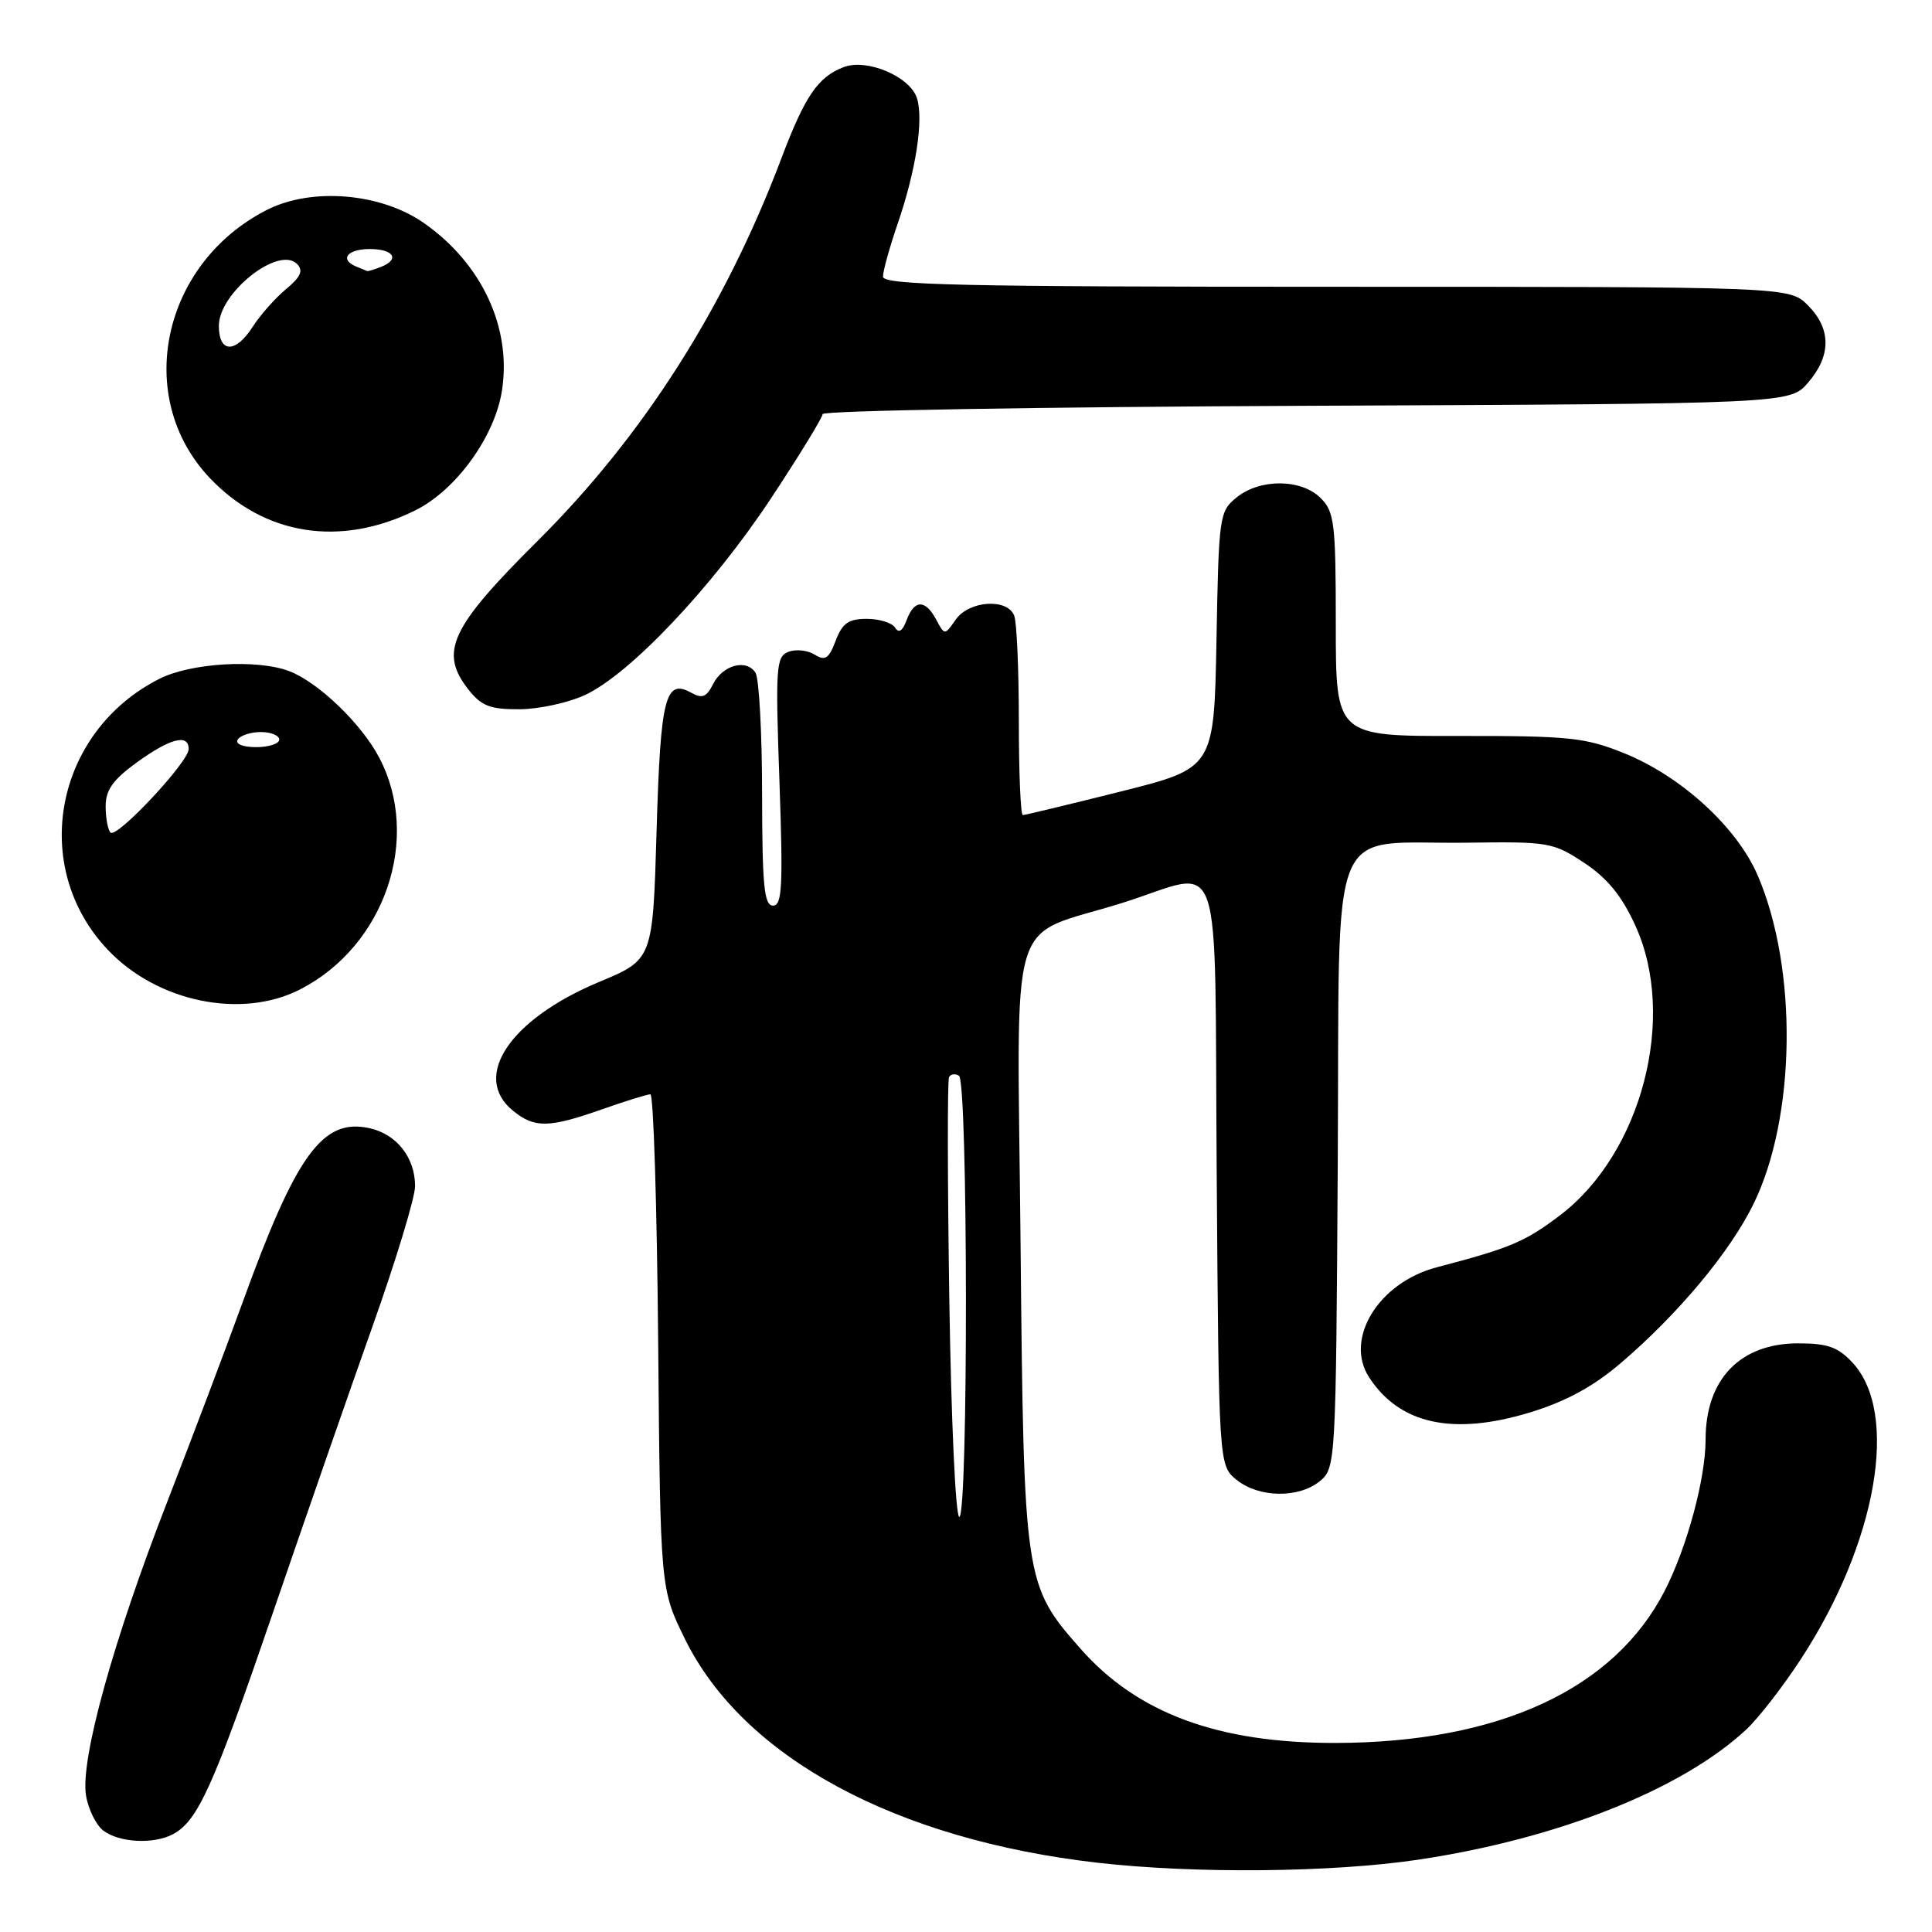 <?xml version="1.0" encoding="UTF-8" standalone="no"?>
<!DOCTYPE svg PUBLIC "-//W3C//DTD SVG 1.1//EN" "http://www.w3.org/Graphics/SVG/1.1/DTD/svg11.dtd" >
<svg xmlns="http://www.w3.org/2000/svg" xmlns:xlink="http://www.w3.org/1999/xlink" version="1.1" viewBox="0 0 256 256">
 <g >
 <path fill="currentColor"
d=" M 187.84 246.43 C 206.33 243.68 222.81 237.15 231.38 229.18 C 232.97 227.71 236.22 223.52 238.60 219.88 C 248.70 204.43 251.70 187.28 245.47 180.56 C 243.55 178.49 242.16 178.00 238.27 178.00 C 230.58 178.00 226.00 182.76 226.00 190.74 C 226.00 195.91 223.55 204.99 220.59 210.77 C 213.91 223.82 198.64 230.90 177.00 230.95 C 161.42 230.98 150.72 227.03 143.17 218.46 C 135.73 210.01 135.66 209.50 135.23 164.81 C 134.80 119.26 133.23 124.52 148.80 119.61 C 162.37 115.34 160.89 111.04 161.22 155.59 C 161.50 194.18 161.50 194.18 163.86 196.09 C 166.81 198.48 172.11 198.55 174.90 196.25 C 176.98 194.53 177.02 193.88 177.26 154.07 C 177.54 107.22 175.62 111.93 194.57 111.66 C 205.16 111.51 205.81 111.62 209.90 114.32 C 212.97 116.35 214.89 118.69 216.69 122.64 C 222.25 134.79 217.53 152.87 206.65 161.08 C 202.06 164.55 200.12 165.37 190.39 167.92 C 182.66 169.94 178.08 177.42 181.43 182.53 C 185.48 188.72 192.52 190.25 202.68 187.17 C 207.47 185.71 211.07 183.76 214.72 180.65 C 222.37 174.12 229.24 165.89 232.35 159.53 C 237.98 148.04 238.23 128.38 232.91 116.01 C 230.16 109.61 222.79 102.87 215.20 99.80 C 210.05 97.72 207.93 97.50 193.25 97.52 C 177.00 97.55 177.00 97.55 177.00 82.77 C 177.00 69.33 176.82 67.82 175.00 66.00 C 172.44 63.44 166.97 63.39 163.86 65.91 C 161.57 67.76 161.49 68.34 161.19 84.80 C 160.87 101.78 160.87 101.78 148.46 104.89 C 141.64 106.60 135.82 108.00 135.53 108.00 C 135.24 108.00 135.00 102.41 135.00 95.58 C 135.00 88.75 134.73 82.45 134.39 81.58 C 133.49 79.24 128.41 79.57 126.64 82.10 C 125.17 84.20 125.17 84.20 124.05 82.10 C 122.61 79.40 121.15 79.43 120.13 82.17 C 119.60 83.61 119.09 83.95 118.61 83.17 C 118.21 82.53 116.52 82.00 114.85 82.00 C 112.43 82.00 111.61 82.58 110.73 84.90 C 109.83 87.28 109.34 87.61 107.95 86.74 C 107.02 86.16 105.46 85.99 104.48 86.37 C 102.83 87.00 102.74 88.33 103.28 103.53 C 103.77 117.42 103.64 120.00 102.43 120.00 C 101.25 120.00 101.00 117.37 100.98 105.25 C 100.98 97.14 100.58 89.89 100.11 89.15 C 98.92 87.26 95.75 88.11 94.48 90.66 C 93.63 92.36 93.04 92.60 91.61 91.80 C 88.15 89.87 87.52 92.36 87.00 110.12 C 86.50 127.14 86.50 127.14 79.42 130.10 C 67.54 135.05 62.43 142.69 67.99 147.19 C 70.83 149.50 72.73 149.47 79.74 147.00 C 82.87 145.90 85.77 145.00 86.18 145.00 C 86.59 145.00 87.05 159.75 87.21 177.77 C 87.50 210.55 87.50 210.55 90.77 217.20 C 98.48 232.85 118.66 243.77 145.50 246.83 C 158.36 248.29 176.43 248.12 187.84 246.43 Z  M 22.92 243.04 C 26.21 241.28 28.25 236.76 36.04 214.05 C 40.29 201.65 46.29 184.39 49.38 175.69 C 52.47 167.00 55.00 158.66 55.00 157.17 C 55.00 153.39 52.56 150.28 48.96 149.49 C 42.74 148.12 39.25 152.94 32.08 172.75 C 29.94 178.66 25.47 190.47 22.16 199.00 C 15.02 217.33 10.65 233.09 11.39 237.86 C 11.68 239.70 12.72 241.83 13.70 242.57 C 15.81 244.17 20.38 244.40 22.92 243.04 Z  M 39.79 131.09 C 51.00 125.33 55.86 111.08 50.26 100.41 C 47.91 95.91 42.17 90.39 38.32 88.93 C 34.06 87.31 25.23 87.84 21.07 89.97 C 7.22 97.03 3.86 114.87 14.30 125.87 C 20.86 132.79 32.04 135.08 39.79 131.09 Z  M 77.50 92.10 C 83.46 89.34 94.34 77.84 102.12 66.10 C 105.90 60.37 109.00 55.32 109.00 54.87 C 109.00 54.41 137.84 53.92 173.09 53.77 C 237.17 53.50 237.17 53.50 239.59 50.69 C 242.67 47.11 242.65 43.56 239.55 40.45 C 237.09 38.00 237.09 38.00 177.05 38.00 C 127.45 38.00 117.00 37.77 117.00 36.66 C 117.00 35.92 117.87 32.78 118.93 29.69 C 121.36 22.64 122.41 15.85 121.50 13.01 C 120.59 10.14 114.87 7.72 111.80 8.89 C 108.38 10.20 106.67 12.70 103.53 21.00 C 96.06 40.77 85.22 57.77 71.26 71.65 C 59.67 83.17 58.16 86.39 62.07 91.37 C 63.79 93.55 64.95 94.00 68.82 93.98 C 71.40 93.97 75.30 93.12 77.50 92.10 Z  M 55.00 67.64 C 60.46 64.94 65.61 57.80 66.53 51.65 C 67.77 43.36 63.84 34.94 56.21 29.58 C 50.50 25.56 41.30 24.79 35.35 27.82 C 21.43 34.92 17.66 52.66 27.80 63.34 C 35.03 70.95 45.08 72.54 55.00 67.64 Z  M 125.79 172.25 C 125.55 156.44 125.53 143.16 125.75 142.73 C 125.96 142.31 126.56 142.23 127.07 142.54 C 128.27 143.29 128.31 201.00 127.11 201.00 C 126.62 201.00 126.03 188.06 125.79 172.25 Z  M 14.65 110.32 C 14.29 109.96 14.00 108.39 14.00 106.84 C 14.00 104.67 14.97 103.31 18.15 101.01 C 22.56 97.82 25.00 97.19 25.00 99.26 C 25.00 100.96 15.47 111.14 14.65 110.32 Z  M 31.50 98.00 C 31.84 97.45 33.22 97.00 34.56 97.00 C 35.90 97.00 37.00 97.45 37.00 98.00 C 37.00 98.55 35.62 99.00 33.94 99.00 C 32.16 99.00 31.14 98.58 31.50 98.00 Z  M 29.00 43.17 C 29.00 38.79 36.94 32.51 39.36 34.98 C 40.22 35.86 39.86 36.69 37.89 38.32 C 36.45 39.52 34.49 41.74 33.52 43.25 C 31.22 46.86 29.00 46.82 29.00 43.17 Z  M 47.25 35.34 C 44.93 34.40 45.98 33.00 49.00 33.00 C 52.21 33.00 53.03 34.39 50.42 35.39 C 49.55 35.73 48.76 35.96 48.67 35.92 C 48.58 35.88 47.94 35.62 47.25 35.34 Z "/>
</g>
</svg>